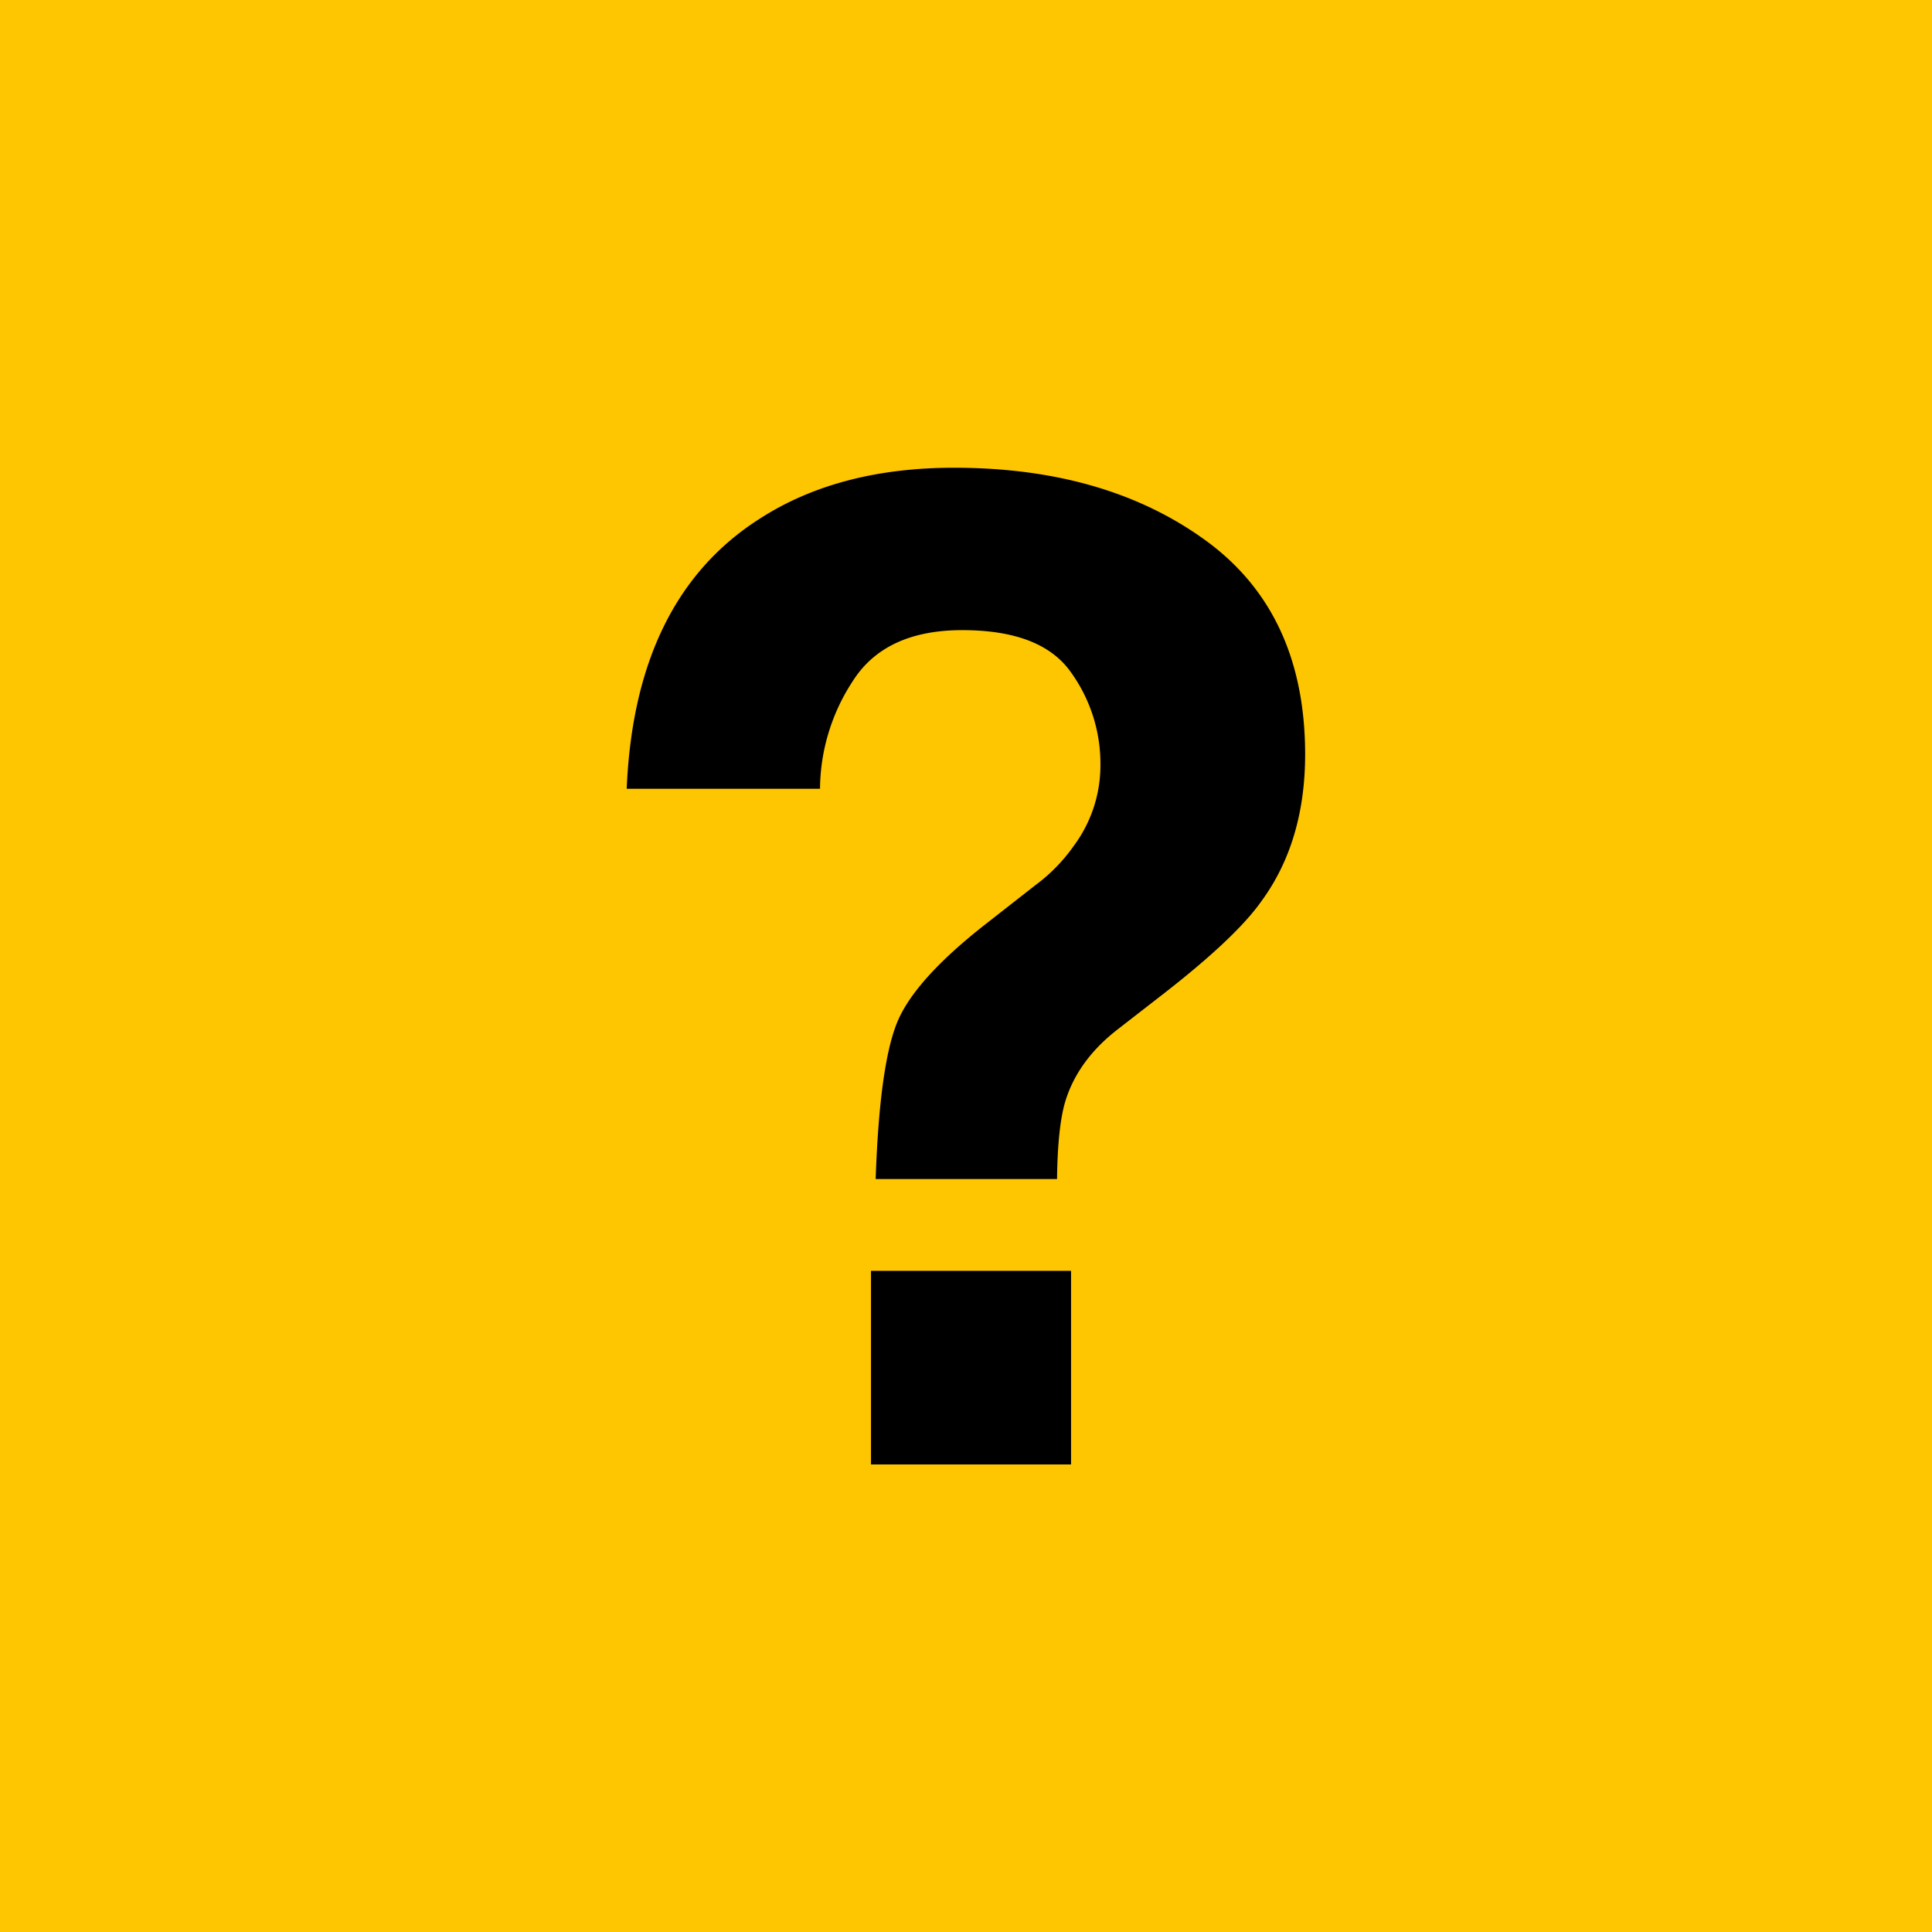 <svg id="Layer_1" data-name="Layer 1" xmlns="http://www.w3.org/2000/svg" viewBox="0 0 500 500"><g id="Group_36" data-name="Group 36"><path id="Path_89" data-name="Path 89" d="M0,0H500V500H0Z" fill="#fec600"/></g><path d="M196.65,134.22q20.44-13.17,50.23-13.17,39.15,0,65,18.71t25.89,55.42q0,22.51-11.23,37.93Q320,242.47,301.36,257l-12.26,9.52q-10,7.8-13.3,18.19-2.07,6.58-2.24,20.43H226.62q1-29.27,5.52-40.44T255.28,239l12.61-9.87a44.33,44.33,0,0,0,10-10.22,34.94,34.94,0,0,0,6.9-21,40.43,40.43,0,0,0-7.69-24q-7.68-10.83-28.07-10.83-20.06,0-28.43,13.34a51.43,51.43,0,0,0-8.38,27.71H162.19Q164.26,154.82,196.65,134.22Zm28.76,194.67h51.78V379H225.41Z"/></svg>